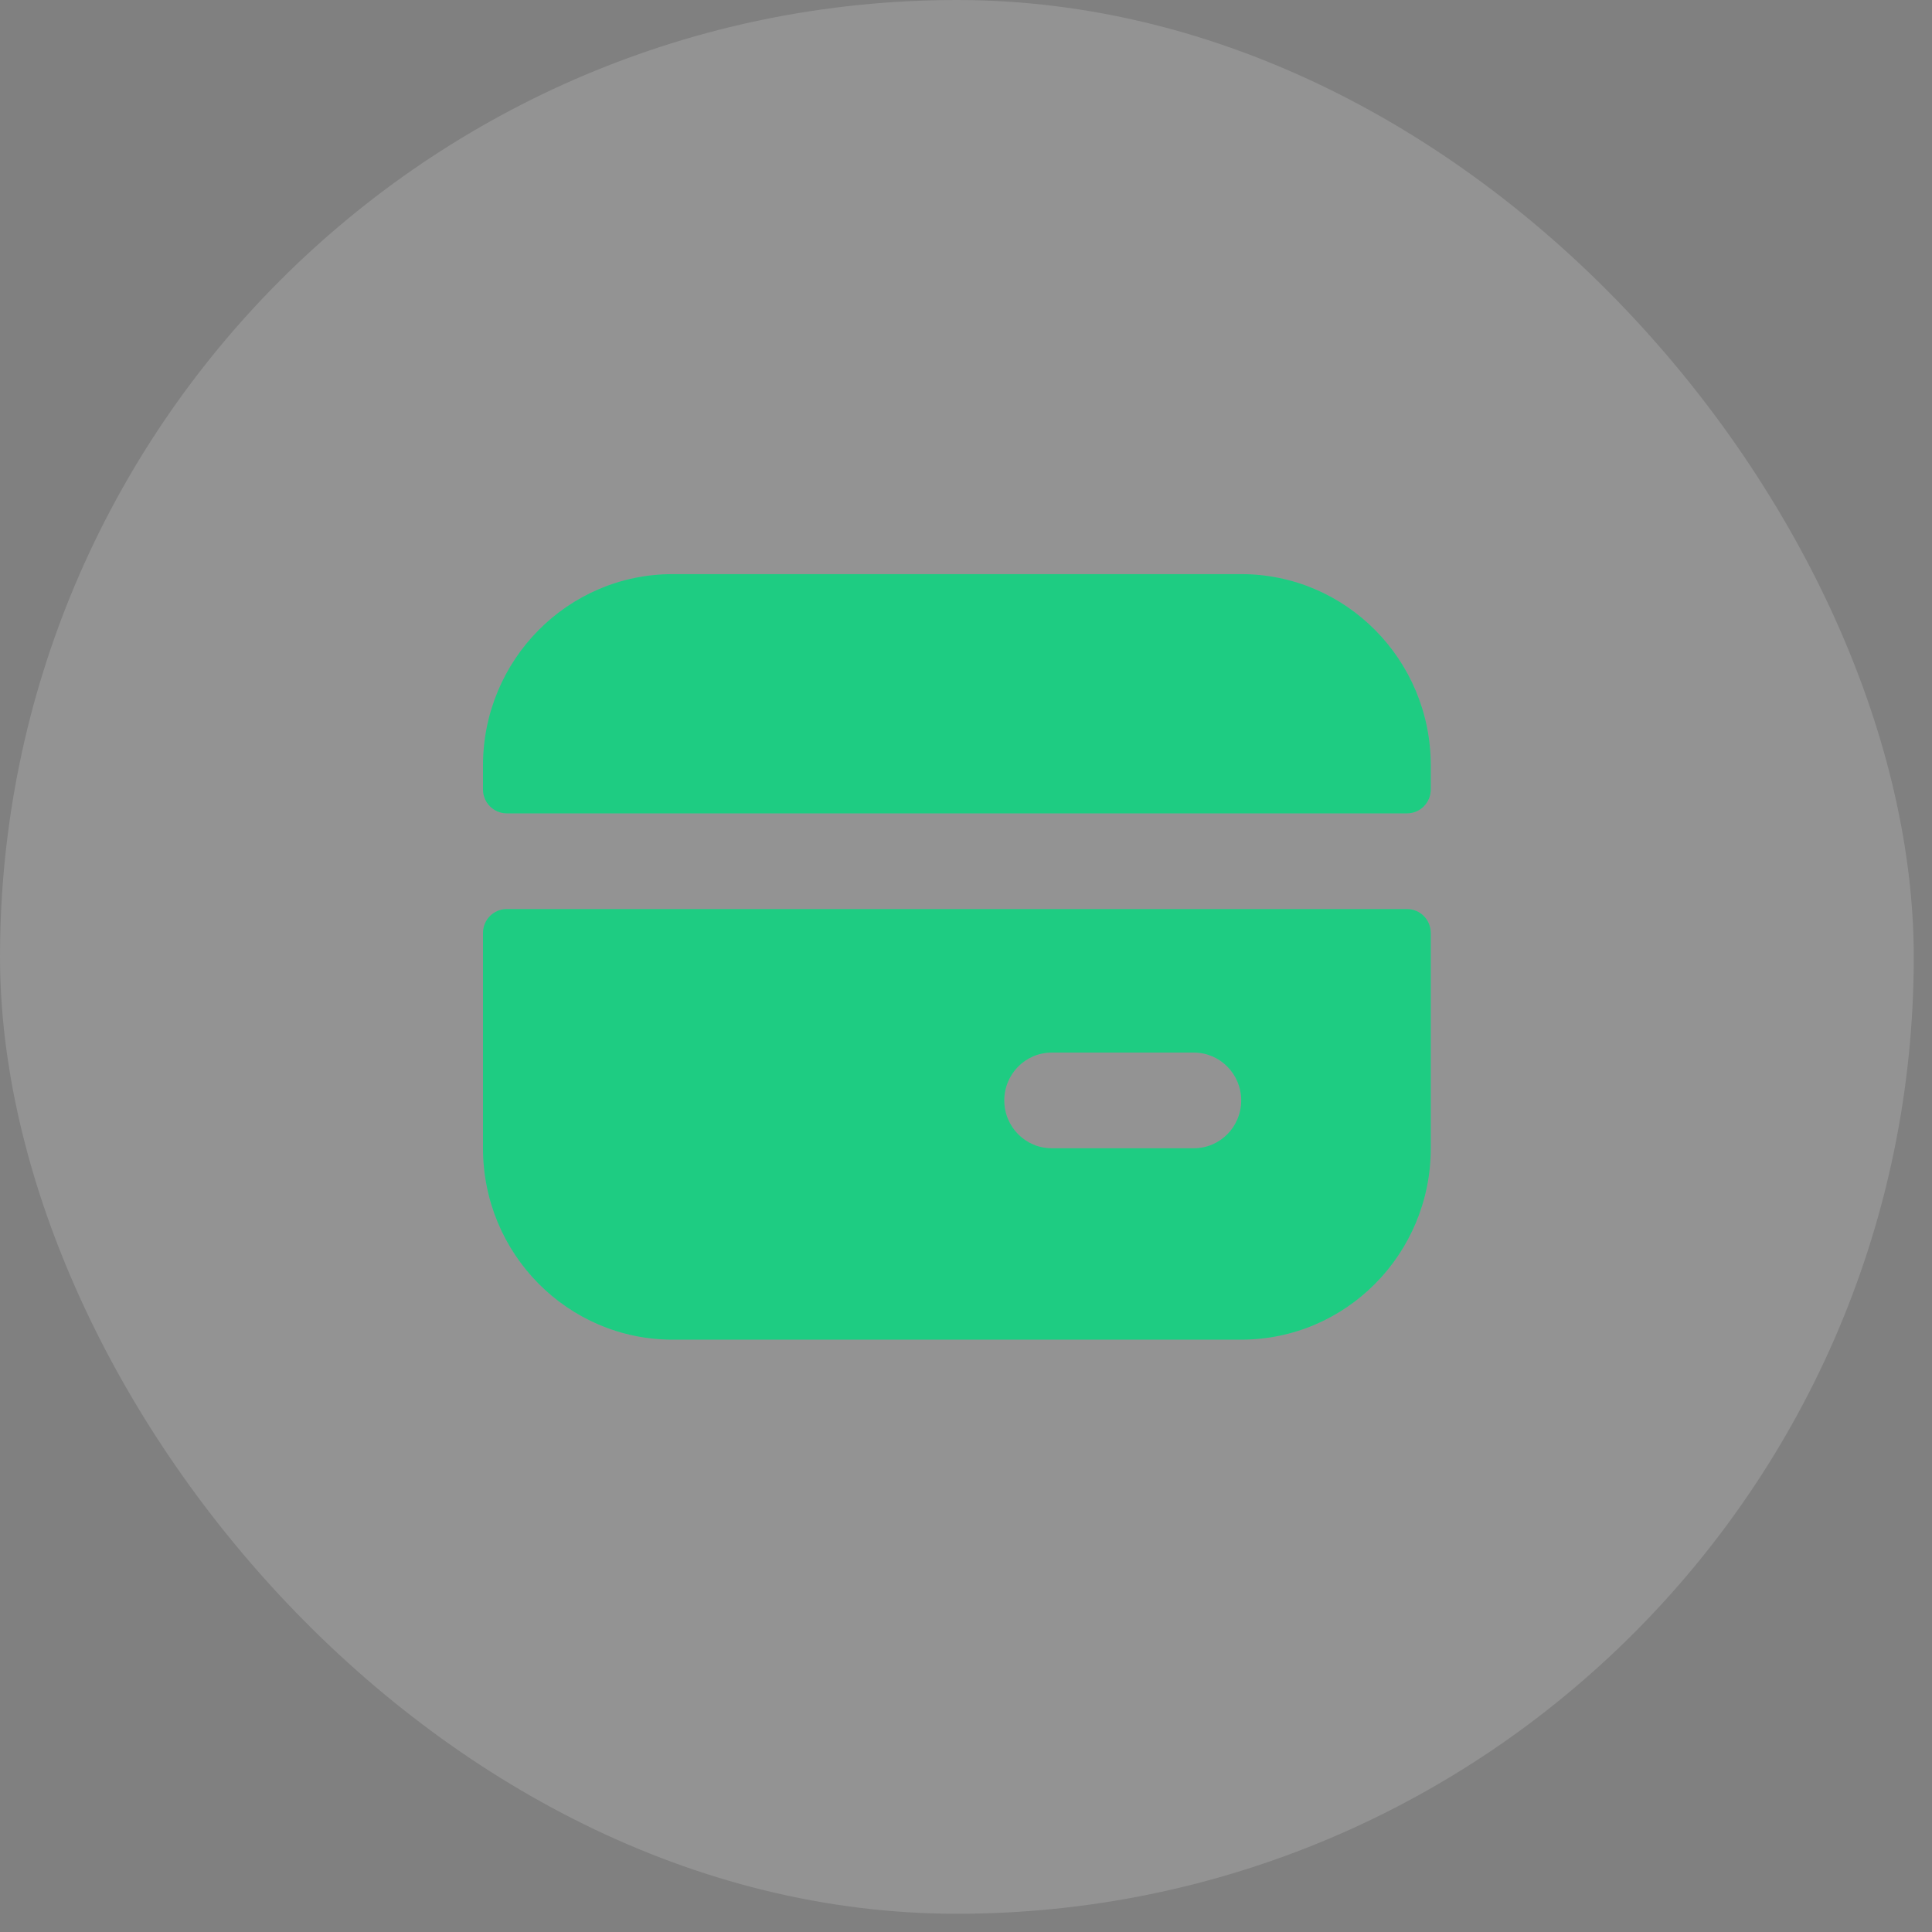 <svg width="53" height="53" viewBox="0 0 53 53" fill="none" xmlns="http://www.w3.org/2000/svg">
<rect x="0" y="0" width="53" height="53" fill="#808080" stroke="none"/>
<rect width="52.5" height="52.5" rx="26.25" fill="white" fill-opacity="0.15"/>
<path fill-rule="evenodd" clip-rule="evenodd" d="M13.25 21C13.25 18.101 15.578 15.75 18.45 15.75H34.05C36.922 15.75 39.25 18.101 39.25 21V21.656C39.25 22.019 38.959 22.312 38.6 22.312L13.9 22.312C13.541 22.312 13.25 22.019 13.25 21.656V21ZM13.9 24.938C13.541 24.938 13.25 25.231 13.25 25.594V31.5C13.25 34.4 15.578 36.75 18.45 36.75H34.05C36.922 36.75 39.25 34.4 39.25 31.5V25.594C39.25 25.231 38.959 24.938 38.6 24.938L13.9 24.938ZM27.55 30.188C27.55 29.463 28.132 28.875 28.85 28.875H32.75C33.468 28.875 34.05 29.463 34.05 30.188C34.05 30.912 33.468 31.5 32.75 31.5H28.85C28.132 31.5 27.55 30.912 27.55 30.188Z" fill="#25FFA3"/>
<path fill-rule="evenodd" clip-rule="evenodd" d="M13.25 21C13.25 18.101 15.578 15.75 18.45 15.75H34.05C36.922 15.75 39.25 18.101 39.25 21V21.656C39.25 22.019 38.959 22.312 38.6 22.312L13.9 22.312C13.541 22.312 13.25 22.019 13.25 21.656V21ZM13.9 24.938C13.541 24.938 13.25 25.231 13.25 25.594V31.5C13.25 34.4 15.578 36.75 18.45 36.75H34.05C36.922 36.75 39.25 34.4 39.25 31.5V25.594C39.25 25.231 38.959 24.938 38.6 24.938L13.9 24.938ZM27.55 30.188C27.55 29.463 28.132 28.875 28.85 28.875H32.75C33.468 28.875 34.05 29.463 34.05 30.188C34.05 30.912 33.468 31.5 32.75 31.5H28.85C28.132 31.5 27.55 30.912 27.55 30.188Z" fill="black" fill-opacity="0.2"/>
</svg>
